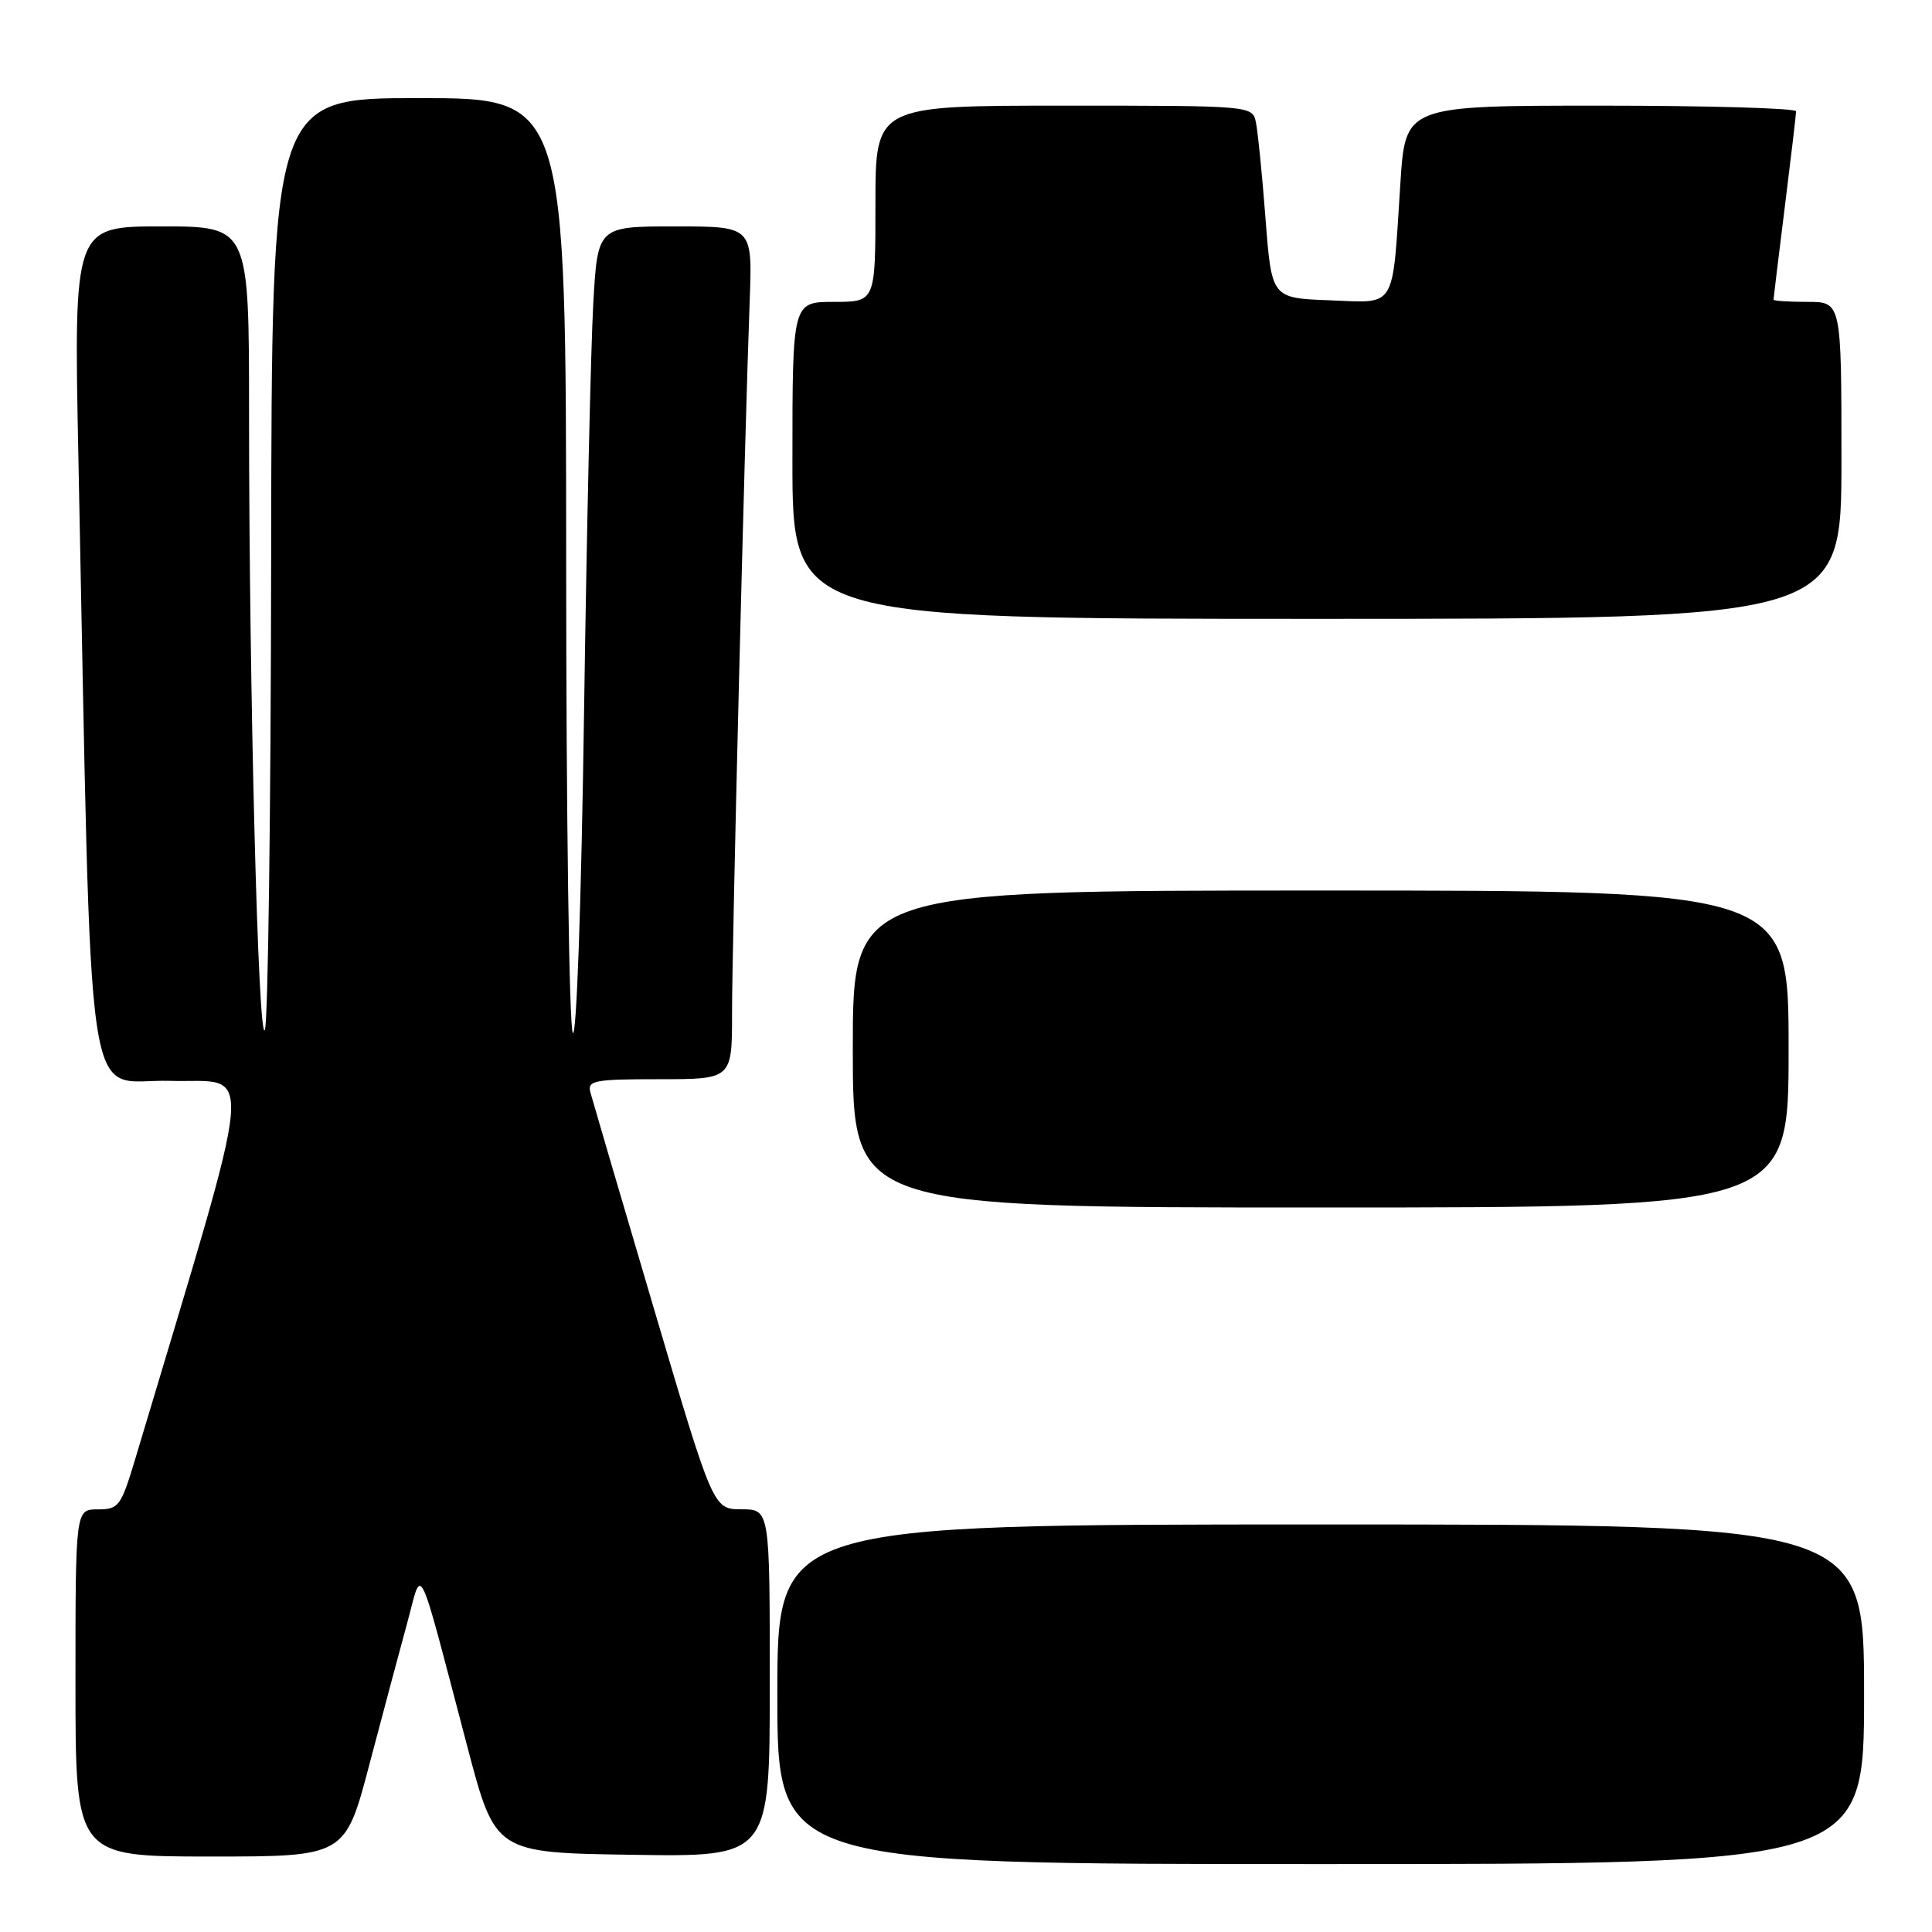 <?xml version="1.0" encoding="UTF-8" standalone="no"?>
<!DOCTYPE svg PUBLIC "-//W3C//DTD SVG 1.1//EN" "http://www.w3.org/Graphics/SVG/1.1/DTD/svg11.dtd" >
<svg xmlns="http://www.w3.org/2000/svg" xmlns:xlink="http://www.w3.org/1999/xlink" version="1.1" viewBox="0 0 256 256">
 <g >
 <path fill="currentColor"
d=" M 247.00 224.50 C 247.00 202.00 247.00 202.00 175.00 202.00 C 103.00 202.00 103.00 202.00 103.00 224.50 C 103.00 247.00 103.00 247.00 175.00 247.00 C 247.00 247.00 247.00 247.00 247.00 224.50 Z  M 48.96 233.75 C 50.74 227.01 52.99 218.57 53.97 215.00 C 56.01 207.52 55.15 205.73 61.94 231.50 C 65.63 245.50 65.63 245.50 83.81 245.77 C 102.00 246.05 102.00 246.05 102.00 223.02 C 102.00 200.00 102.00 200.00 98.25 199.99 C 94.50 199.98 94.50 199.98 86.60 173.24 C 82.25 158.53 78.49 145.71 78.23 144.75 C 77.81 143.17 78.71 143.00 87.38 143.00 C 97.00 143.00 97.00 143.00 97.00 134.25 C 96.99 125.51 98.66 58.20 99.34 39.75 C 99.70 30.00 99.70 30.00 89.44 30.00 C 79.19 30.00 79.19 30.00 78.61 40.25 C 78.29 45.89 77.74 70.24 77.39 94.37 C 77.03 119.69 76.39 137.65 75.90 136.87 C 75.42 136.11 75.02 107.94 75.02 74.25 C 75.00 13.00 75.00 13.00 55.50 13.00 C 36.00 13.00 36.00 13.00 35.93 73.75 C 35.89 107.16 35.52 135.38 35.10 136.45 C 34.22 138.69 33.00 91.31 33.00 54.75 C 33.00 30.00 33.00 30.00 21.39 30.00 C 9.77 30.00 9.77 30.00 10.39 60.75 C 12.23 151.23 11.01 142.90 22.51 143.22 C 33.80 143.53 34.23 138.81 17.94 193.25 C 16.03 199.61 15.74 200.00 12.96 200.00 C 10.00 200.00 10.00 200.00 10.00 223.00 C 10.00 246.00 10.00 246.00 27.87 246.00 C 45.74 246.00 45.74 246.00 48.96 233.75 Z  M 237.00 139.00 C 237.00 118.00 237.00 118.00 175.00 118.00 C 113.00 118.00 113.00 118.00 113.00 139.00 C 113.00 160.00 113.00 160.00 175.00 160.00 C 237.00 160.00 237.00 160.00 237.00 139.00 Z  M 244.00 61.00 C 244.00 40.00 244.00 40.00 239.50 40.00 C 237.03 40.00 235.00 39.87 235.00 39.71 C 235.00 39.55 235.67 34.04 236.49 27.46 C 237.31 20.88 237.99 15.16 237.99 14.75 C 238.00 14.34 226.35 14.00 212.11 14.00 C 186.22 14.00 186.22 14.00 185.56 24.25 C 184.46 41.26 185.14 40.13 176.16 39.79 C 168.50 39.50 168.50 39.50 167.69 29.00 C 167.25 23.22 166.68 17.49 166.42 16.25 C 165.96 14.00 165.96 14.00 140.98 14.00 C 116.00 14.00 116.00 14.00 116.00 27.00 C 116.00 40.00 116.00 40.00 110.50 40.00 C 105.00 40.00 105.00 40.00 105.00 61.00 C 105.00 82.00 105.00 82.00 174.50 82.00 C 244.00 82.00 244.00 82.00 244.00 61.00 Z "/>
</g>
</svg>